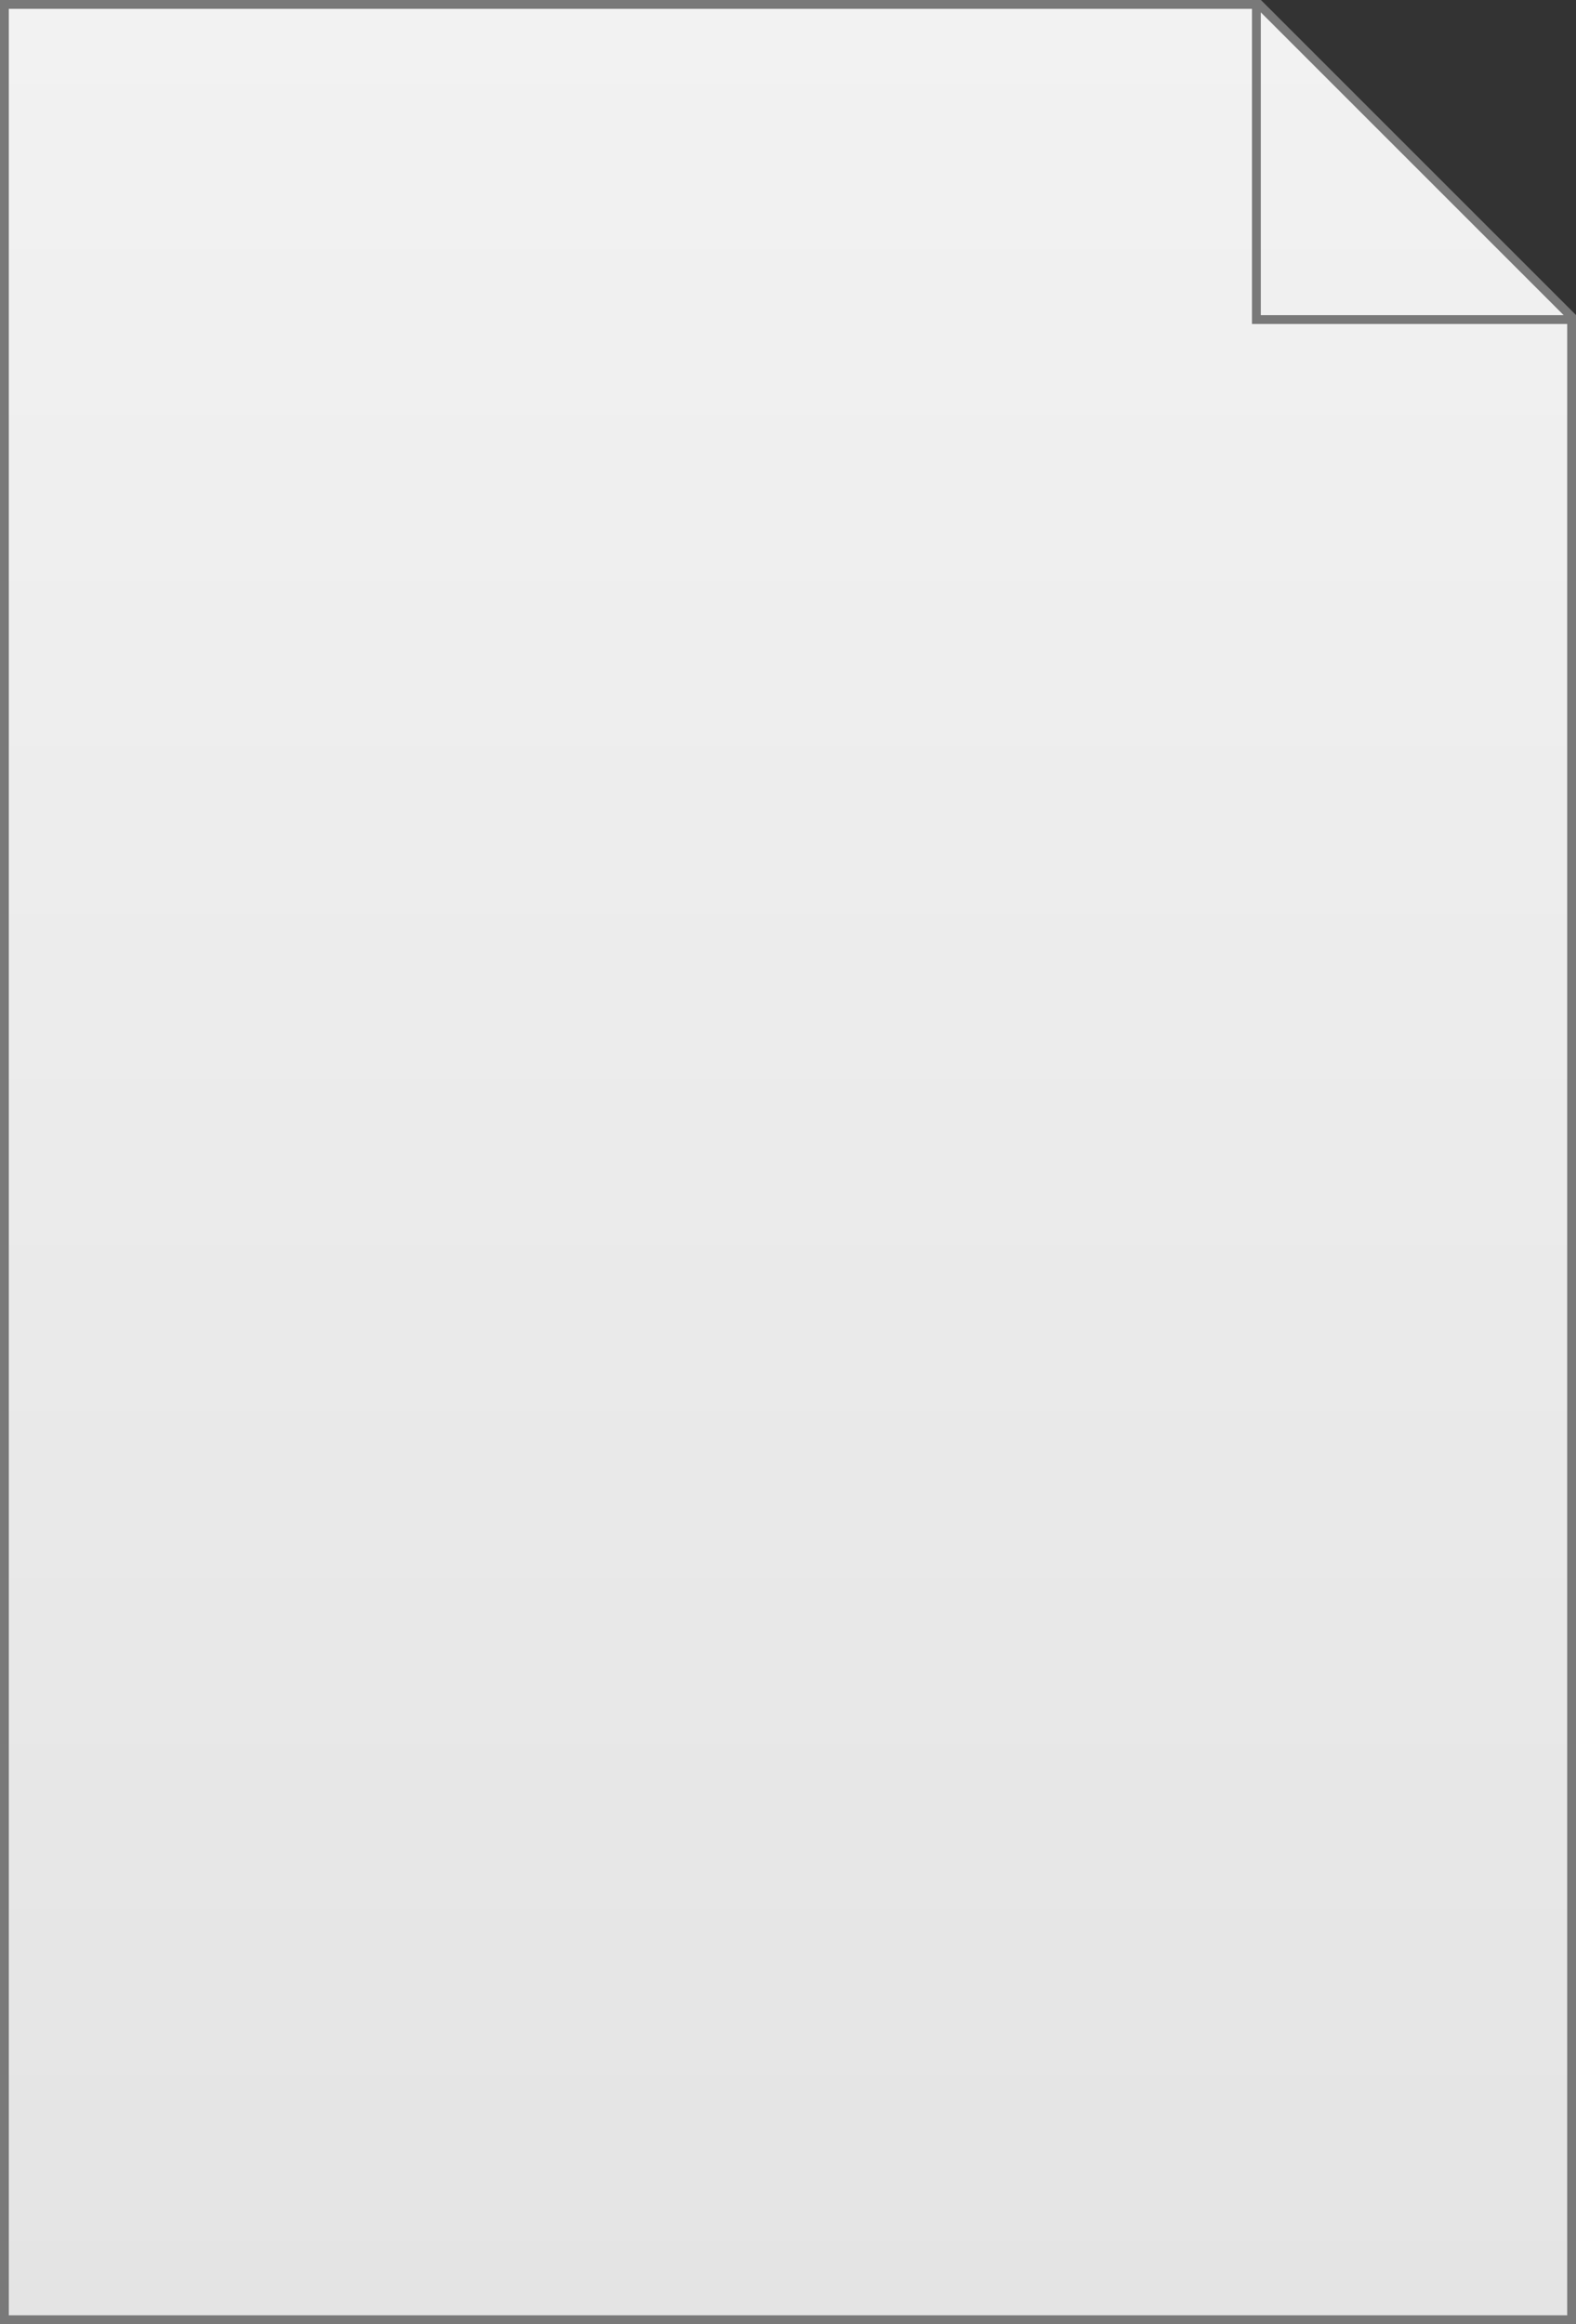 ﻿<?xml version="1.0" encoding="utf-8"?>
<svg version="1.1" xmlns:xlink="http://www.w3.org/1999/xlink" width="179px" height="264px" xmlns="http://www.w3.org/2000/svg">
  <rect width="100%" height="100%" fill="#333333" stroke="none"/>
  <defs>
    <linearGradient gradientUnits="userSpaceOnUse" x1="500.5" y1="193" x2="500.5" y2="457" id="LinearGradient68">
      <stop id="Stop69" stop-color="#ffffff" offset="0" />
      <stop id="Stop70" stop-color="#f2f2f2" offset="0" />
      <stop id="Stop71" stop-color="#e4e4e4" offset="1" />
      <stop id="Stop72" stop-color="#ffffff" offset="1" />
    </linearGradient>
  </defs>
  <g transform="matrix(1 0 0 1 -411 -193 )">
    <path d="M 589.5 456.5  L 411.5 456.5  L 411.5 193.5  L 554.006 193.5  L 589.5 228.994  L 589.5 456.5  Z " fill-rule="nonzero" fill="url(#LinearGradient68)" stroke="none" />
    <path d="M 411.5 193.5  L 411.5 456.5  L 589.5 456.5  L 589.5 228.994  L 554.006 193.5  L 411.5 193.5  Z " stroke-width="1" stroke="#797979" fill="none" />
    <path d="M 553.7 193  L 553.7 229.3  L 590 229.3  " stroke-width="1" stroke="#797979" fill="none" />
  </g>
</svg>